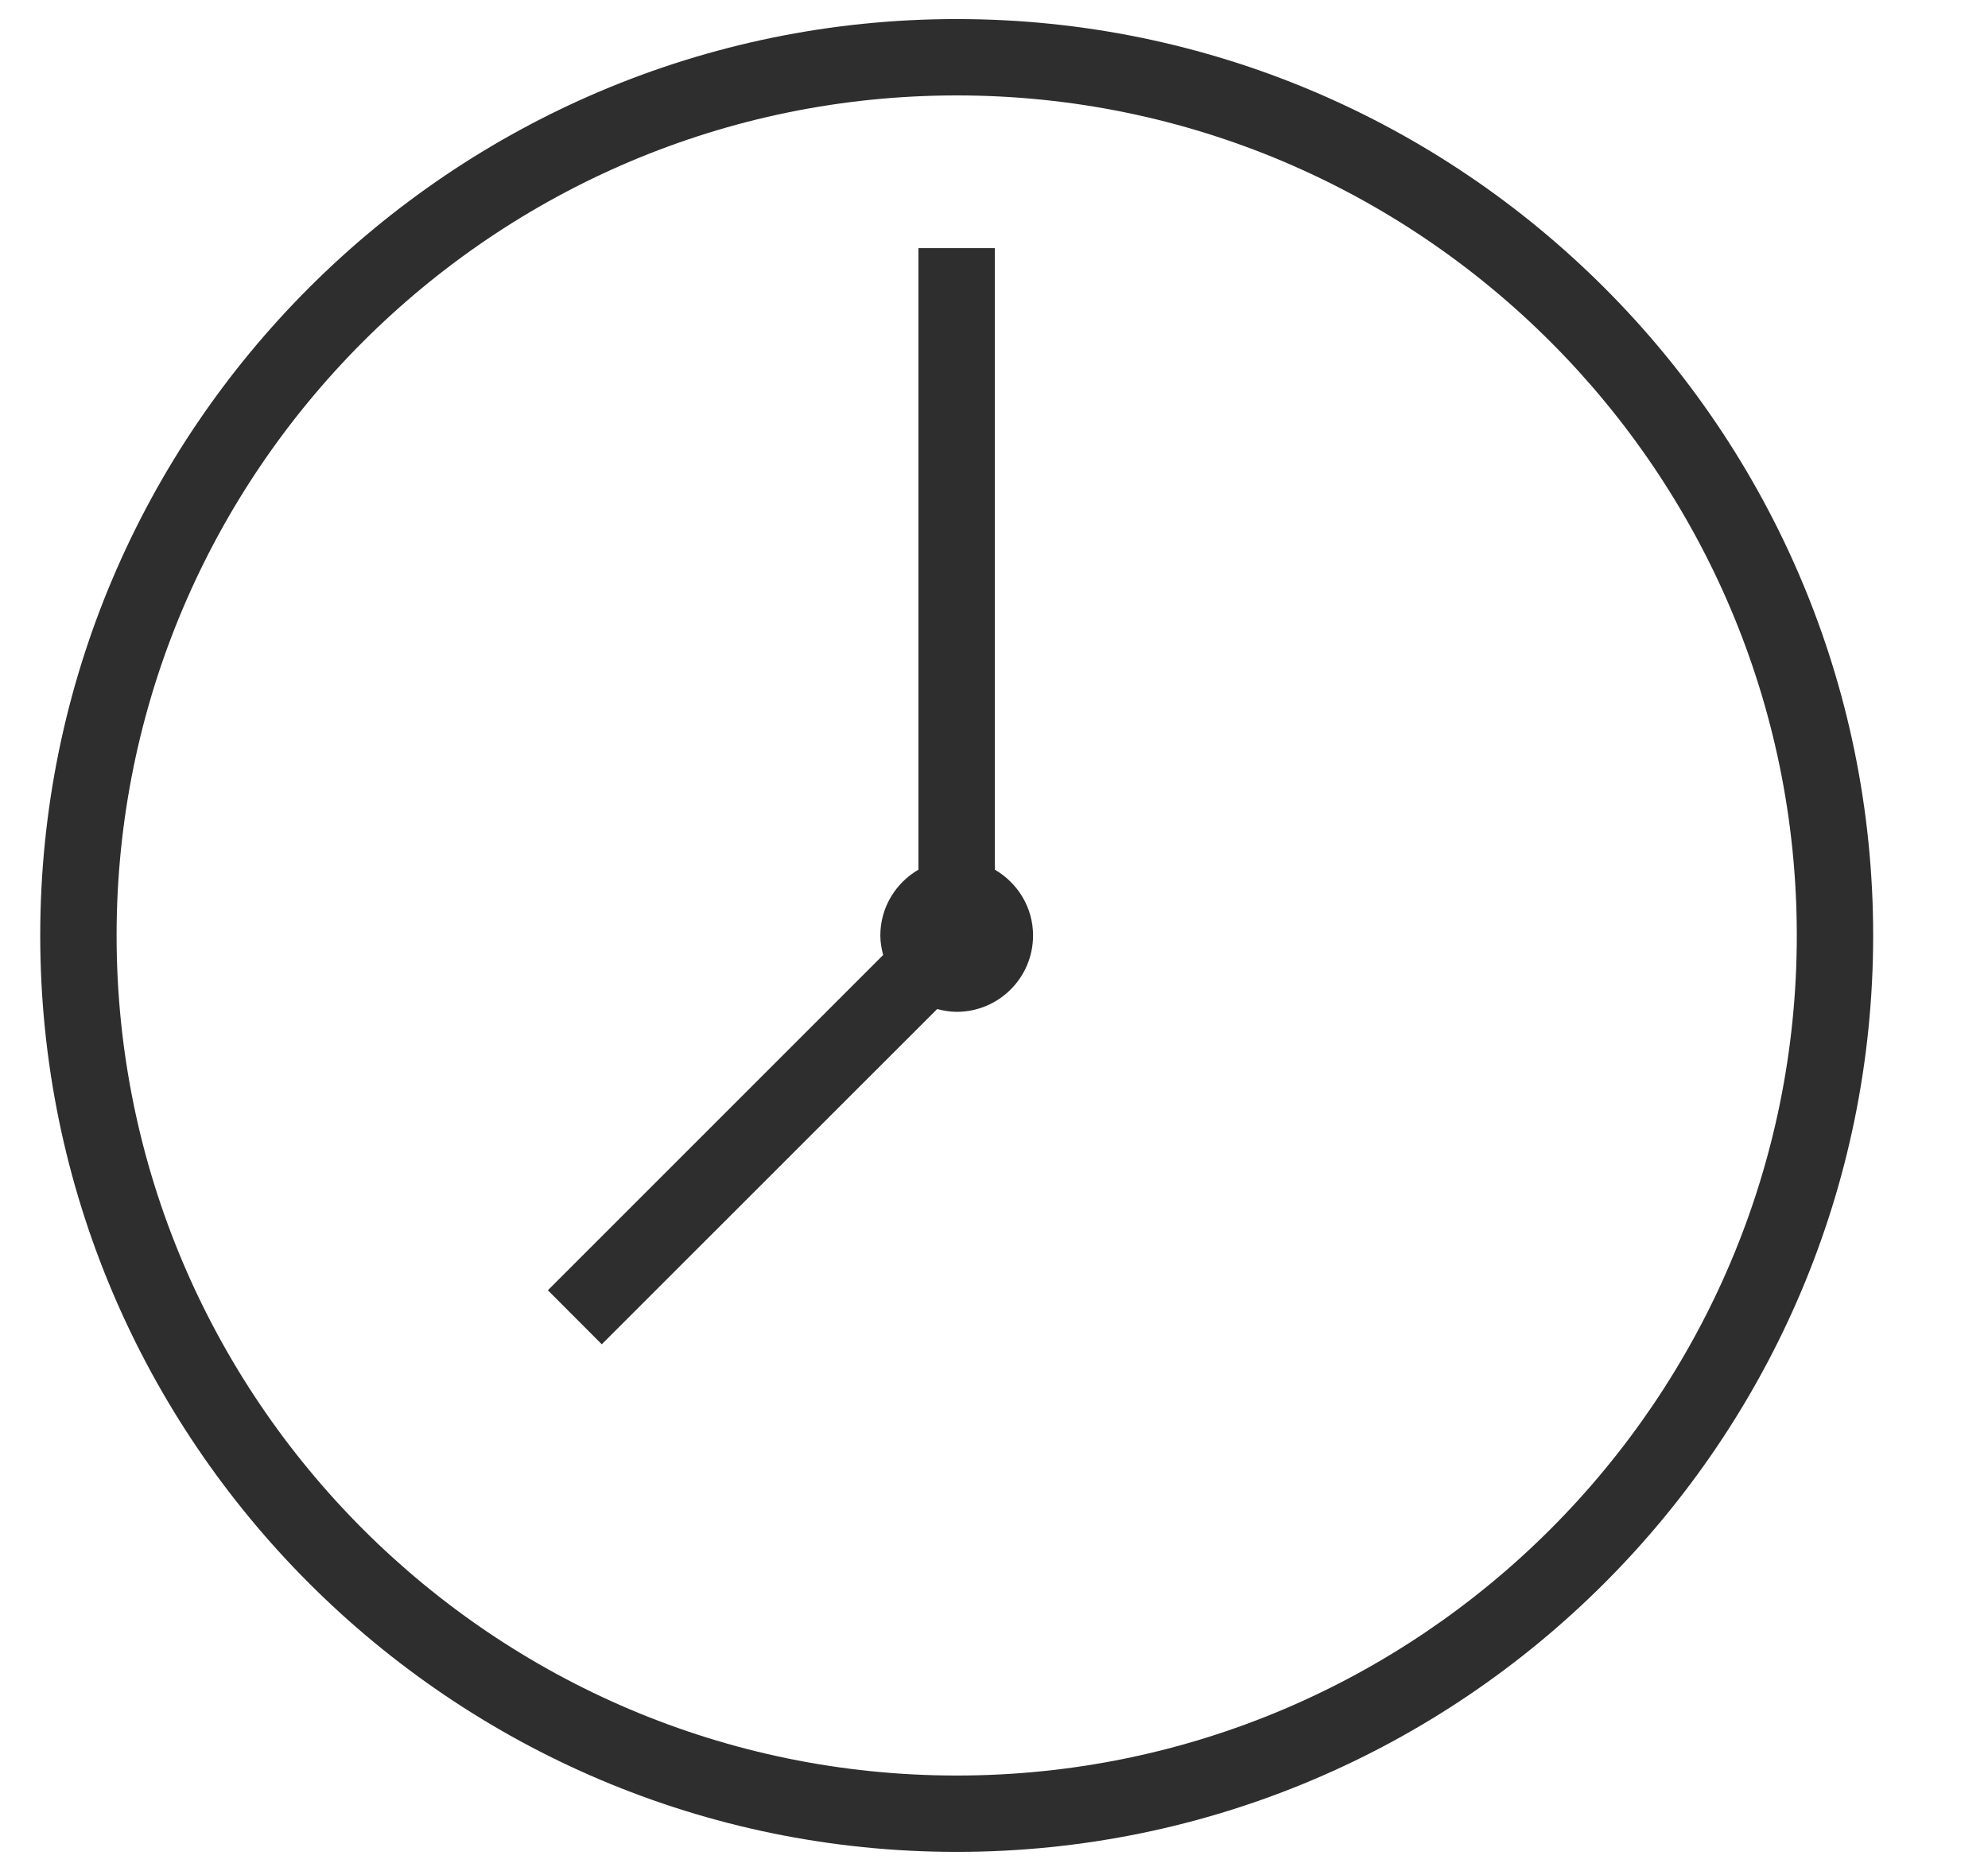 <svg width="17" height="16" viewBox="0 0 17 16" fill="none" xmlns="http://www.w3.org/2000/svg">
<g clip-path="url(#clip0_73_197)">
<path d="M8.181 0.163C3.86 0.163 0.344 3.679 0.344 8C0.344 12.321 3.86 15.837 8.181 15.837C12.502 15.837 16.018 12.321 16.018 8C16.018 3.679 12.502 0.163 8.181 0.163ZM8.181 15.184C4.22 15.184 0.997 11.961 0.997 8C0.997 4.039 4.22 0.816 8.181 0.816C12.142 0.816 15.365 4.039 15.365 8C15.365 11.961 12.142 15.184 8.181 15.184Z" fill="#2E2E2E"/>
<path d="M8.507 7.437V2.122H7.854V7.437C7.66 7.55 7.528 7.759 7.528 8C7.528 8.058 7.538 8.113 7.552 8.167L4.685 11.034L5.146 11.496L8.014 8.629C8.068 8.643 8.123 8.653 8.181 8.653C8.541 8.653 8.834 8.361 8.834 8C8.834 7.759 8.702 7.551 8.507 7.437Z" fill="#2E2E2E"/>
</g>
<defs>
<clipPath id="clip0_73_197">
<rect width="16" height="15.674" fill="white" transform="translate(0.176 0.163)"/>
</clipPath>
</defs>
</svg>
